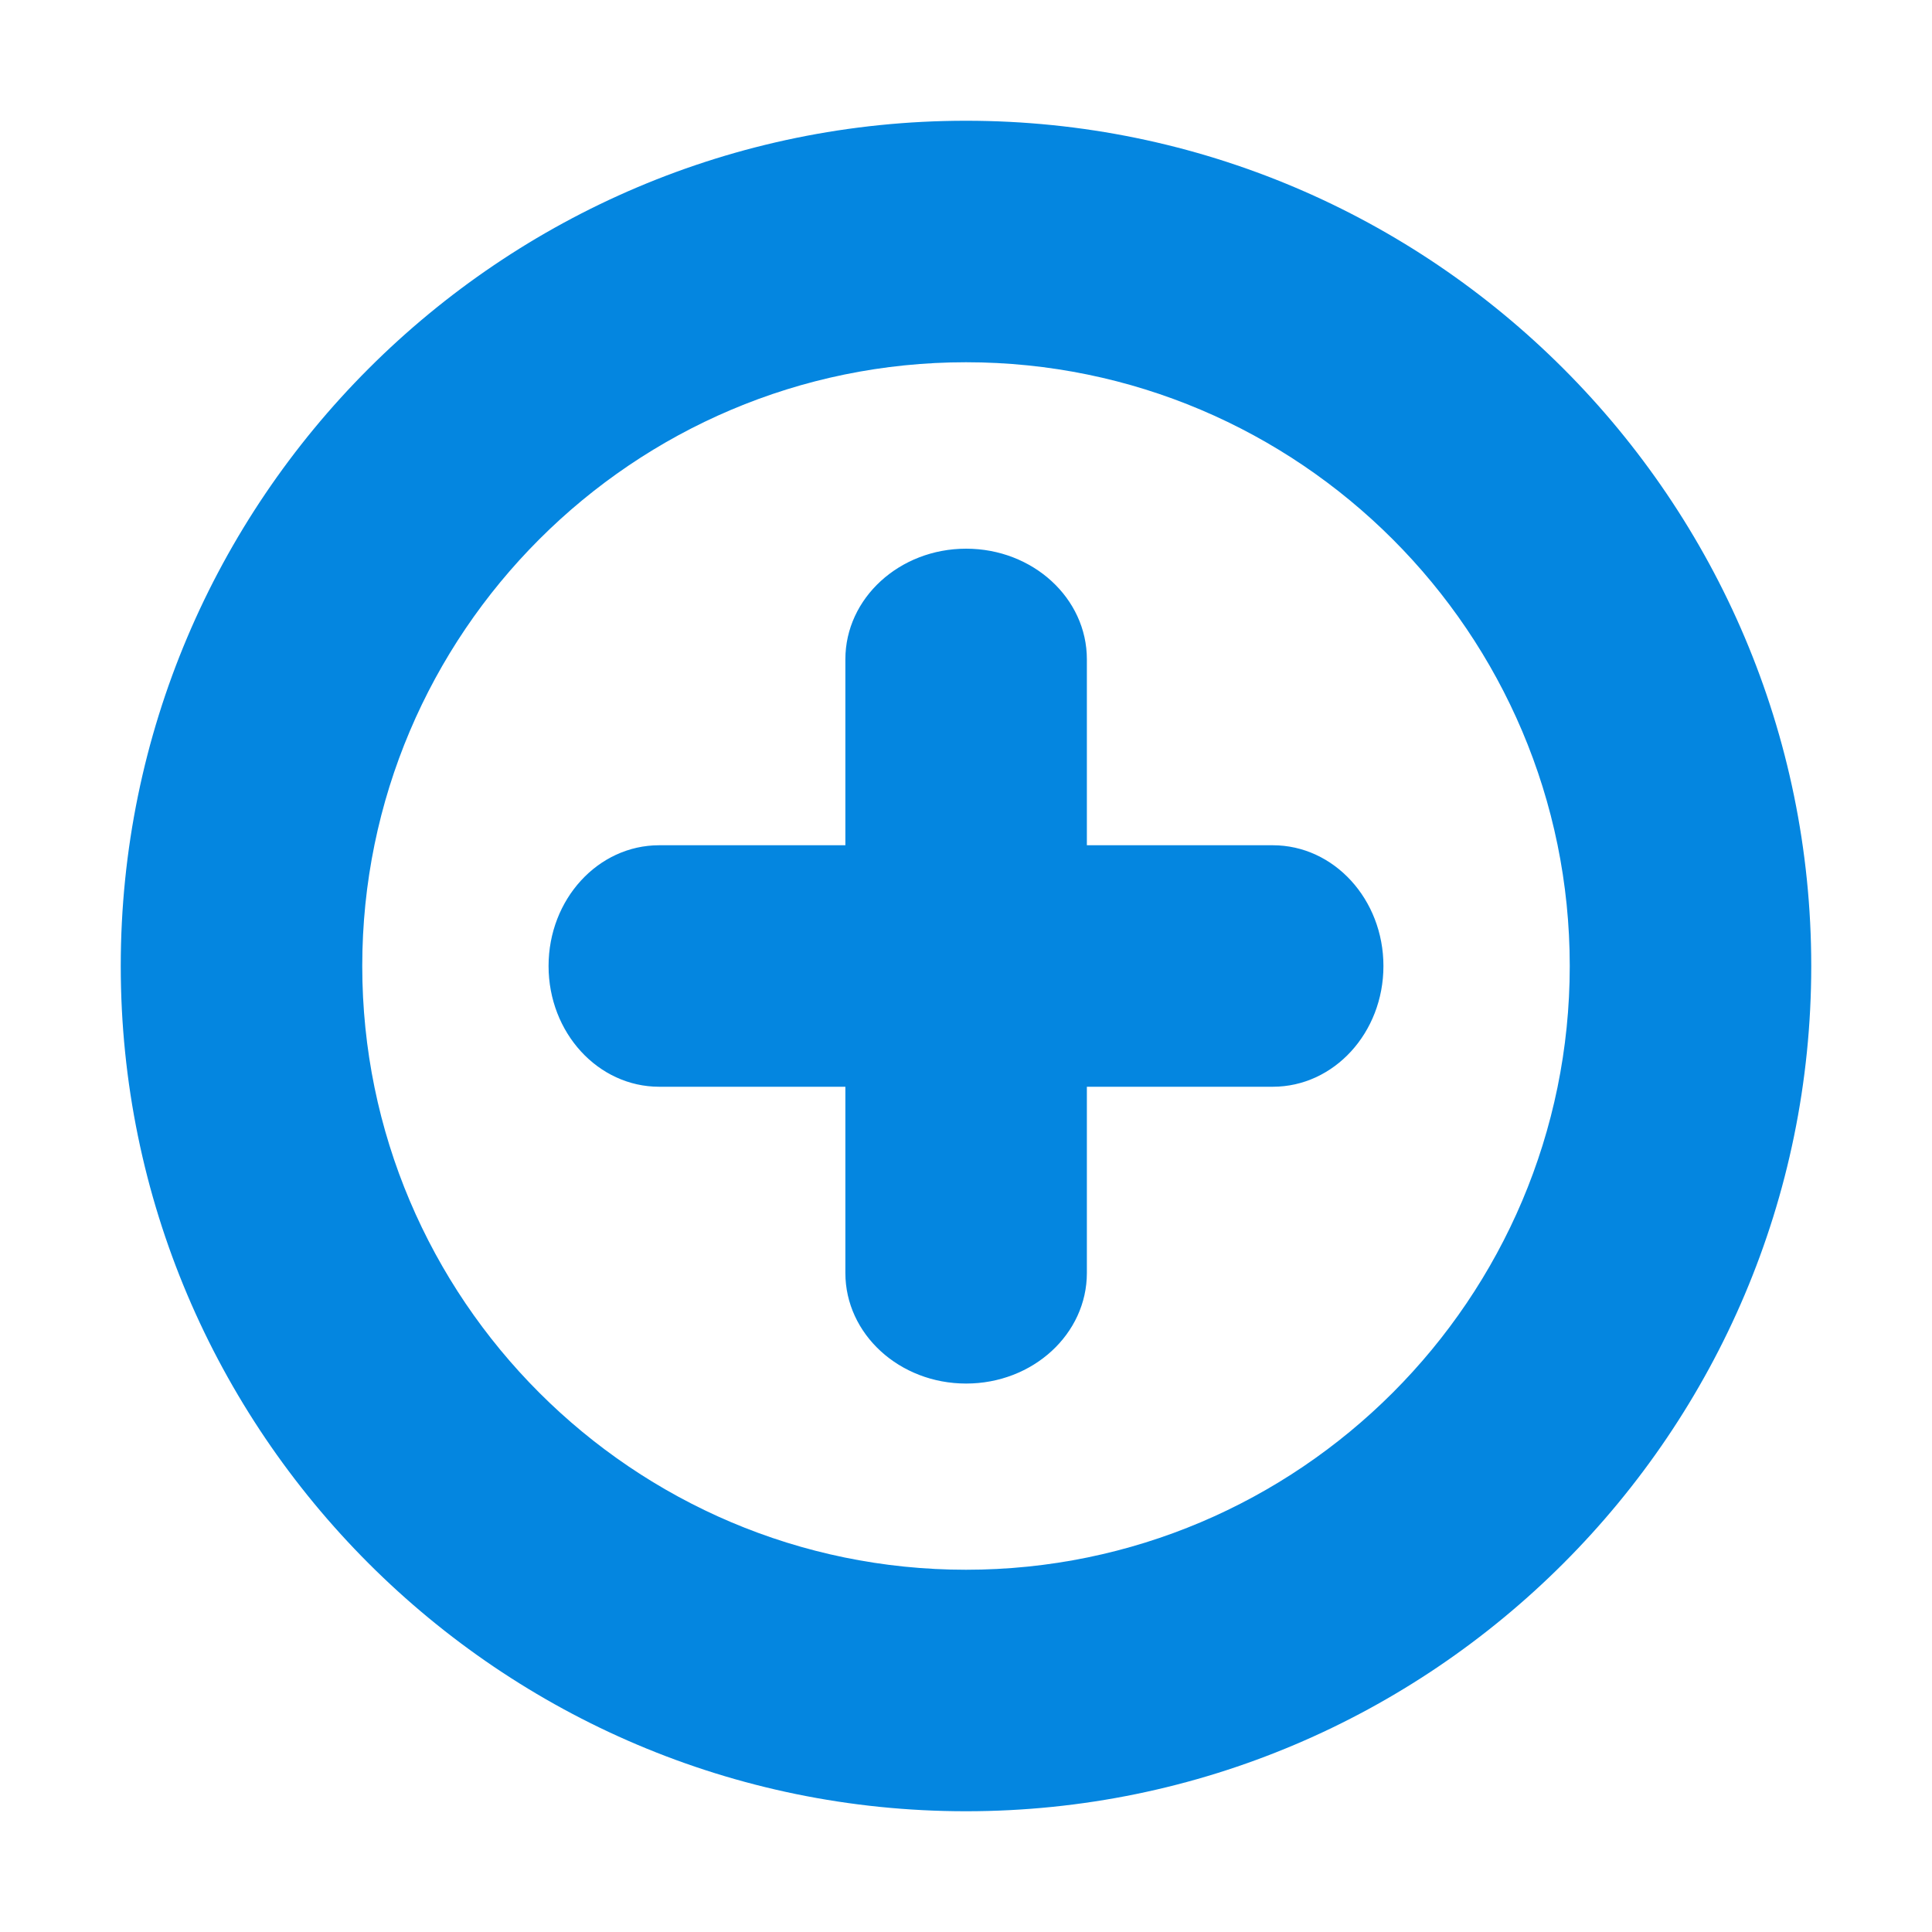 <svg xmlns="http://www.w3.org/2000/svg" width="16" height="16" viewBox="0 0 16 16"><path fill="#0486E0" d="M10.541 7h-1.54v-1.54c0-.506-.447-.916-1-.916-.552 0-1 .41-1 .916v1.54h-1.542c-.506 0-.916.447-.916 1s.41 1 .916 1h1.542v1.542c0 .506.447.916 1 .916s1-.41 1-.916v-1.542h1.54c.506 0 .916-.447.916-1 0-.552-.41-1-.916-1zM8 15c-3.86 0-7-3.141-7-7s3.14-7 7-7 7 3.141 7 7-3.14 7-7 7zm0-12c-2.757 0-5 2.243-5 5s2.243 5 5 5 5-2.243 5-5-2.243-5-5-5z"/></svg>